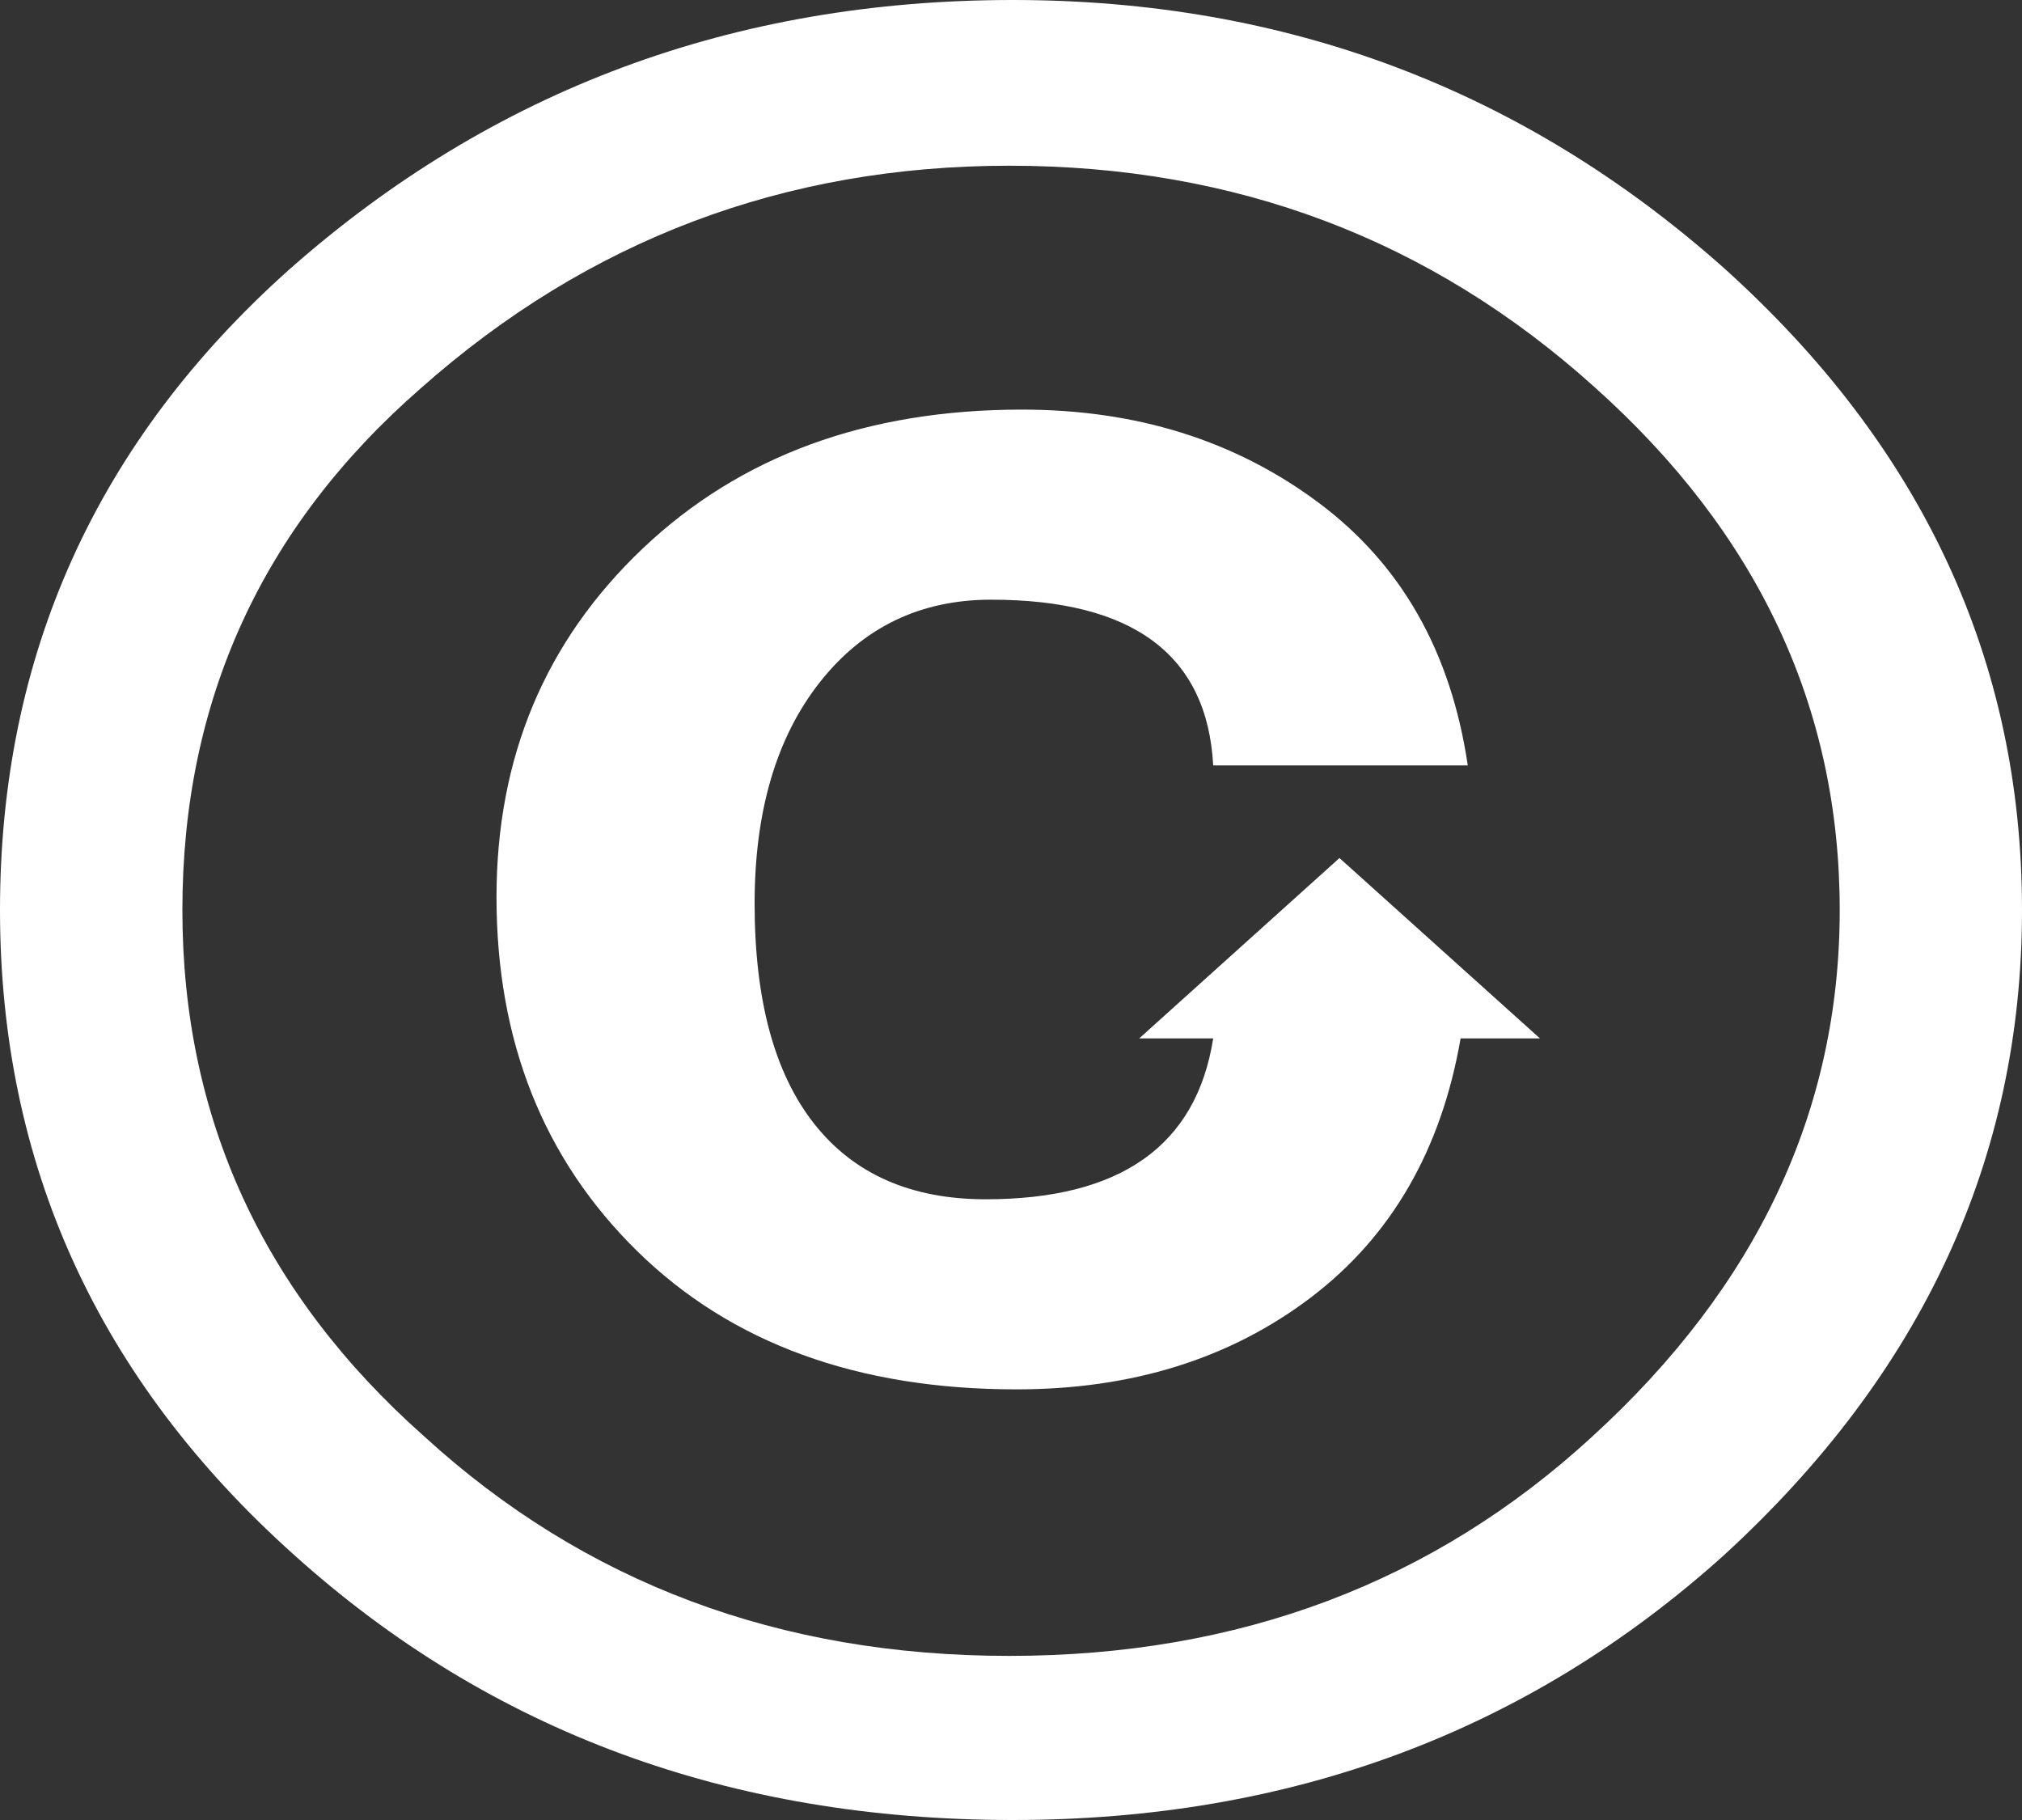<?xml version="1.0" encoding="UTF-8" standalone="no"?><svg width='20' height='18' viewBox='0 0 20 18' fill='none' xmlns='http://www.w3.org/2000/svg'>
<rect x="0" y="0" width="20" height="18" fill="#333333" stroke="none"/>
<g clip-path='url(#clip0_280_1372)'>
<path d='M10.018 18C7.221 18 4.852 17.127 2.911 15.38C0.971 13.644 0 11.518 0 9C0 6.482 0.953 4.371 2.858 2.668C4.869 0.889 7.257 0 10.018 0C12.721 0 15.066 0.884 17.053 2.652C19.017 4.42 20 6.535 20 9C20 11.453 19.017 13.58 17.053 15.38C15.113 17.127 12.768 18 10.018 18ZM9.982 16.377C12.256 16.377 14.178 15.653 15.75 14.207C17.381 12.717 18.197 10.982 18.197 9C18.197 6.996 17.387 5.271 15.768 3.825C14.149 2.368 12.221 1.639 9.983 1.639C7.757 1.639 5.816 2.373 4.161 3.841C2.59 5.212 1.804 6.932 1.804 9C1.804 11.057 2.602 12.793 4.197 14.207C5.78 15.654 7.709 16.377 9.982 16.377ZM14.447 10.27C14.256 11.373 13.762 12.228 12.965 12.833C12.167 13.438 11.197 13.741 10.054 13.741C8.483 13.741 7.232 13.285 6.304 12.375C5.376 11.465 4.911 10.297 4.911 8.872C4.911 7.489 5.393 6.34 6.357 5.425C7.322 4.509 8.572 4.051 10.108 4.051C11.239 4.051 12.215 4.356 13.036 4.967C13.858 5.577 14.352 6.445 14.518 7.57L12 7.57C11.941 6.477 11.208 5.931 9.803 5.931C9.102 5.931 8.536 6.204 8.107 6.75C7.678 7.296 7.464 8.025 7.464 8.936C7.464 9.89 7.66 10.615 8.053 11.114C8.446 11.612 9.011 11.861 9.75 11.861C11.083 11.861 11.833 11.331 12 10.27H11.268L13.249 8.486L15.232 10.27L14.447 10.27Z' fill='white'/>
</g>
<defs>
<clipPath id='clip0_280_1372'>
<rect width='20' height='18' fill='white' transform='matrix(-1 0 0 -1 20 18)'/>
</clipPath>
</defs>
</svg>
